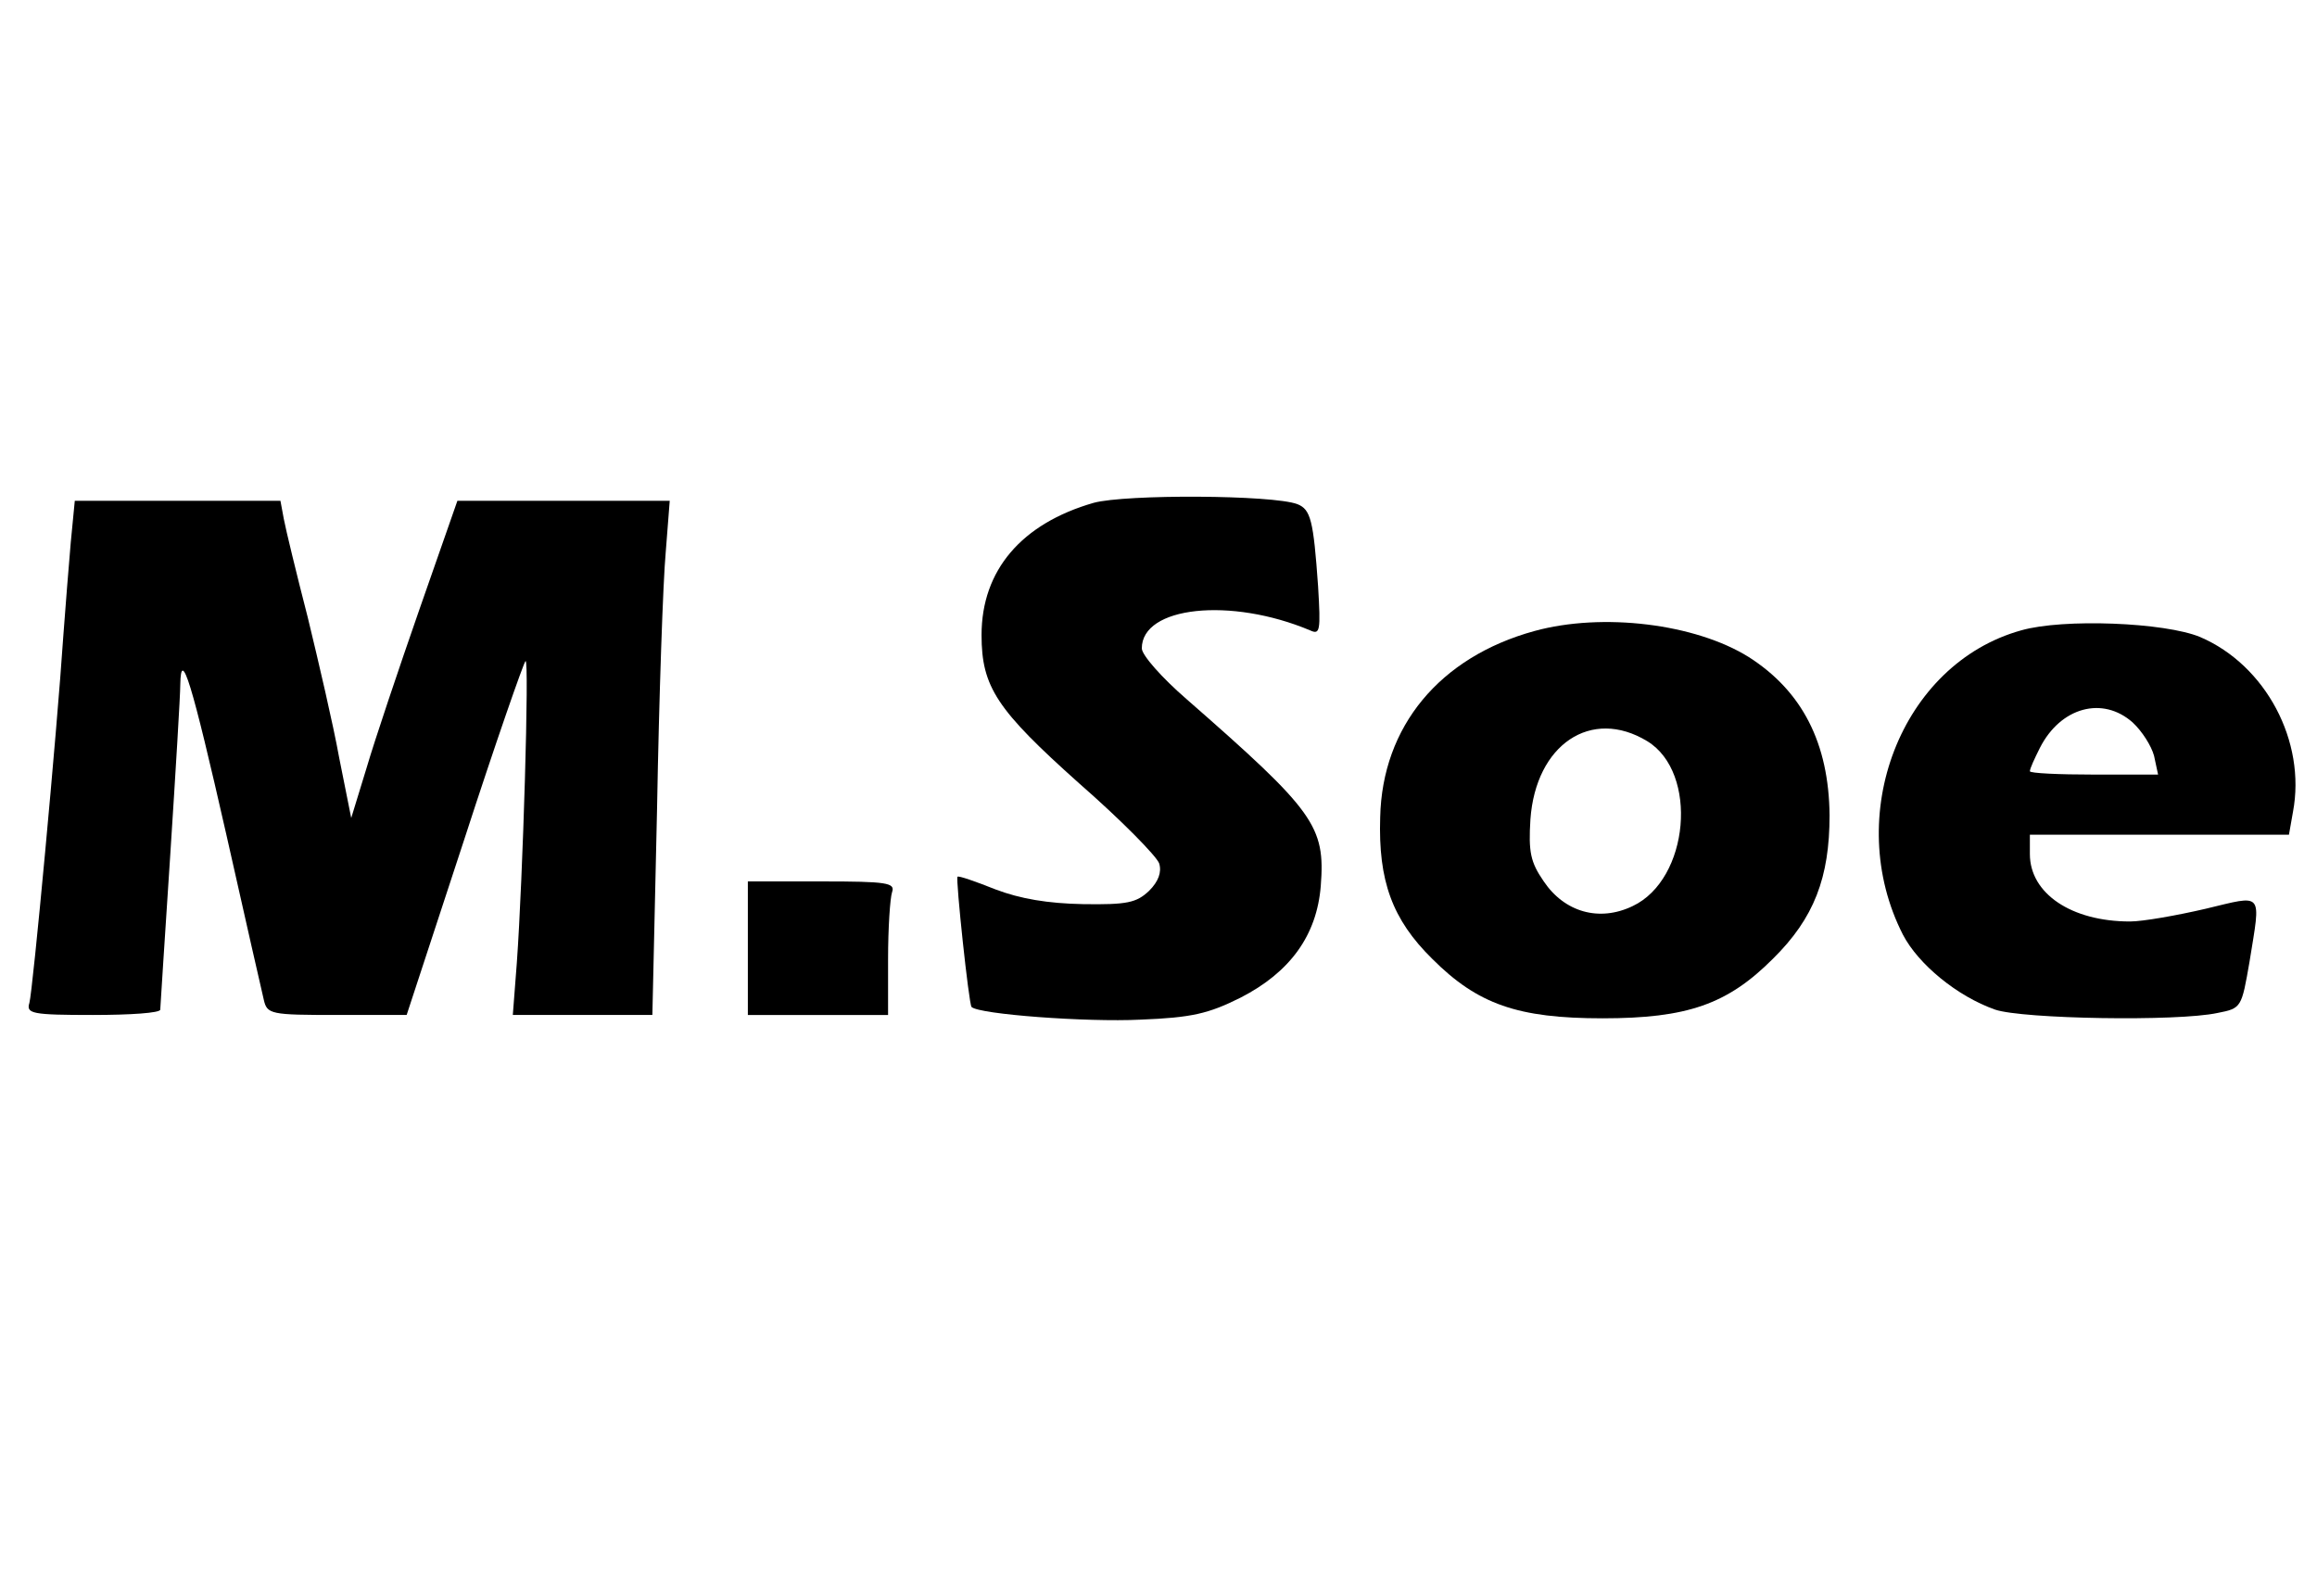 <?xml version="1.0" standalone="no"?>
<!DOCTYPE svg PUBLIC "-//W3C//DTD SVG 20010904//EN"
 "http://www.w3.org/TR/2001/REC-SVG-20010904/DTD/svg10.dtd">
<svg version="1.0" xmlns="http://www.w3.org/2000/svg"
 width="347pt" height="239pt" viewBox="0 0 347 239"
 preserveAspectRatio="xMidYMid meet">

<g transform="translate(0,239) scale(0.1,-0.1)"
fill="#000000" stroke="none">
<path d="M1638 1637 c-108 -31 -168 -101 -168 -198 0 -78 23 -112 146 -222 63
-55 116 -109 120 -120 4 -13 -1 -27 -15 -41 -19 -18 -33 -21 -99 -20 -53 1
-94 8 -131 22 -30 12 -56 21 -57 19 -3 -3 17 -191 21 -195 11 -11 172 -23 253
-19 77 3 102 9 150 33 74 38 114 93 120 167 7 90 -9 112 -201 280 -37 32 -67
66 -67 76 0 63 133 77 252 27 15 -7 16 -1 12 66 -7 99 -11 115 -31 123 -37 14
-257 15 -305 2z"/>
<path d="M106 1578 c-3 -35 -8 -97 -11 -138 -10 -150 -46 -535 -51 -552 -5
-16 4 -18 95 -18 56 0 101 3 101 8 0 4 7 108 15 232 8 124 15 239 15 255 1 56
17 4 69 -225 28 -124 53 -235 56 -247 5 -22 10 -23 110 -23 l104 0 86 262 c47
145 89 265 92 268 6 5 -4 -327 -13 -452 l-6 -78 104 0 105 0 7 308 c3 169 9
342 13 385 l6 77 -159 0 -159 0 -57 -163 c-31 -89 -67 -196 -79 -237 l-23 -75
-18 90 c-9 50 -31 144 -47 210 -17 66 -33 132 -36 148 l-5 27 -154 0 -154 0
-6 -62z"/>
<path d="M2298 1445 c-142 -39 -228 -143 -231 -279 -3 -95 18 -153 78 -212 68
-68 128 -89 255 -89 127 0 187 21 255 89 62 61 85 122 85 215 -1 108 -41 186
-121 237 -80 50 -219 67 -321 39z m169 -165 c77 -47 63 -207 -22 -247 -50 -24
-102 -9 -133 37 -20 29 -23 44 -20 93 8 112 91 168 175 117z"/>
<path d="M3027 1446 c-180 -50 -268 -278 -177 -456 23 -44 81 -92 138 -112 41
-14 273 -18 333 -5 36 7 36 8 48 77 17 106 22 100 -66 79 -43 -10 -94 -19
-113 -19 -88 0 -150 42 -150 101 l0 29 194 0 194 0 6 34 c20 106 -41 220 -139
262 -53 22 -205 28 -268 10z m167 -138 c14 -13 28 -35 32 -50 l6 -28 -96 0
c-53 0 -96 2 -96 5 0 4 7 19 15 35 31 61 94 78 139 38z"/>
<path d="M1120 970 l0 -100 105 0 105 0 0 84 c0 46 3 91 6 100 5 14 -8 16
-105 16 l-111 0 0 -100z"/>
</g>
</svg>
